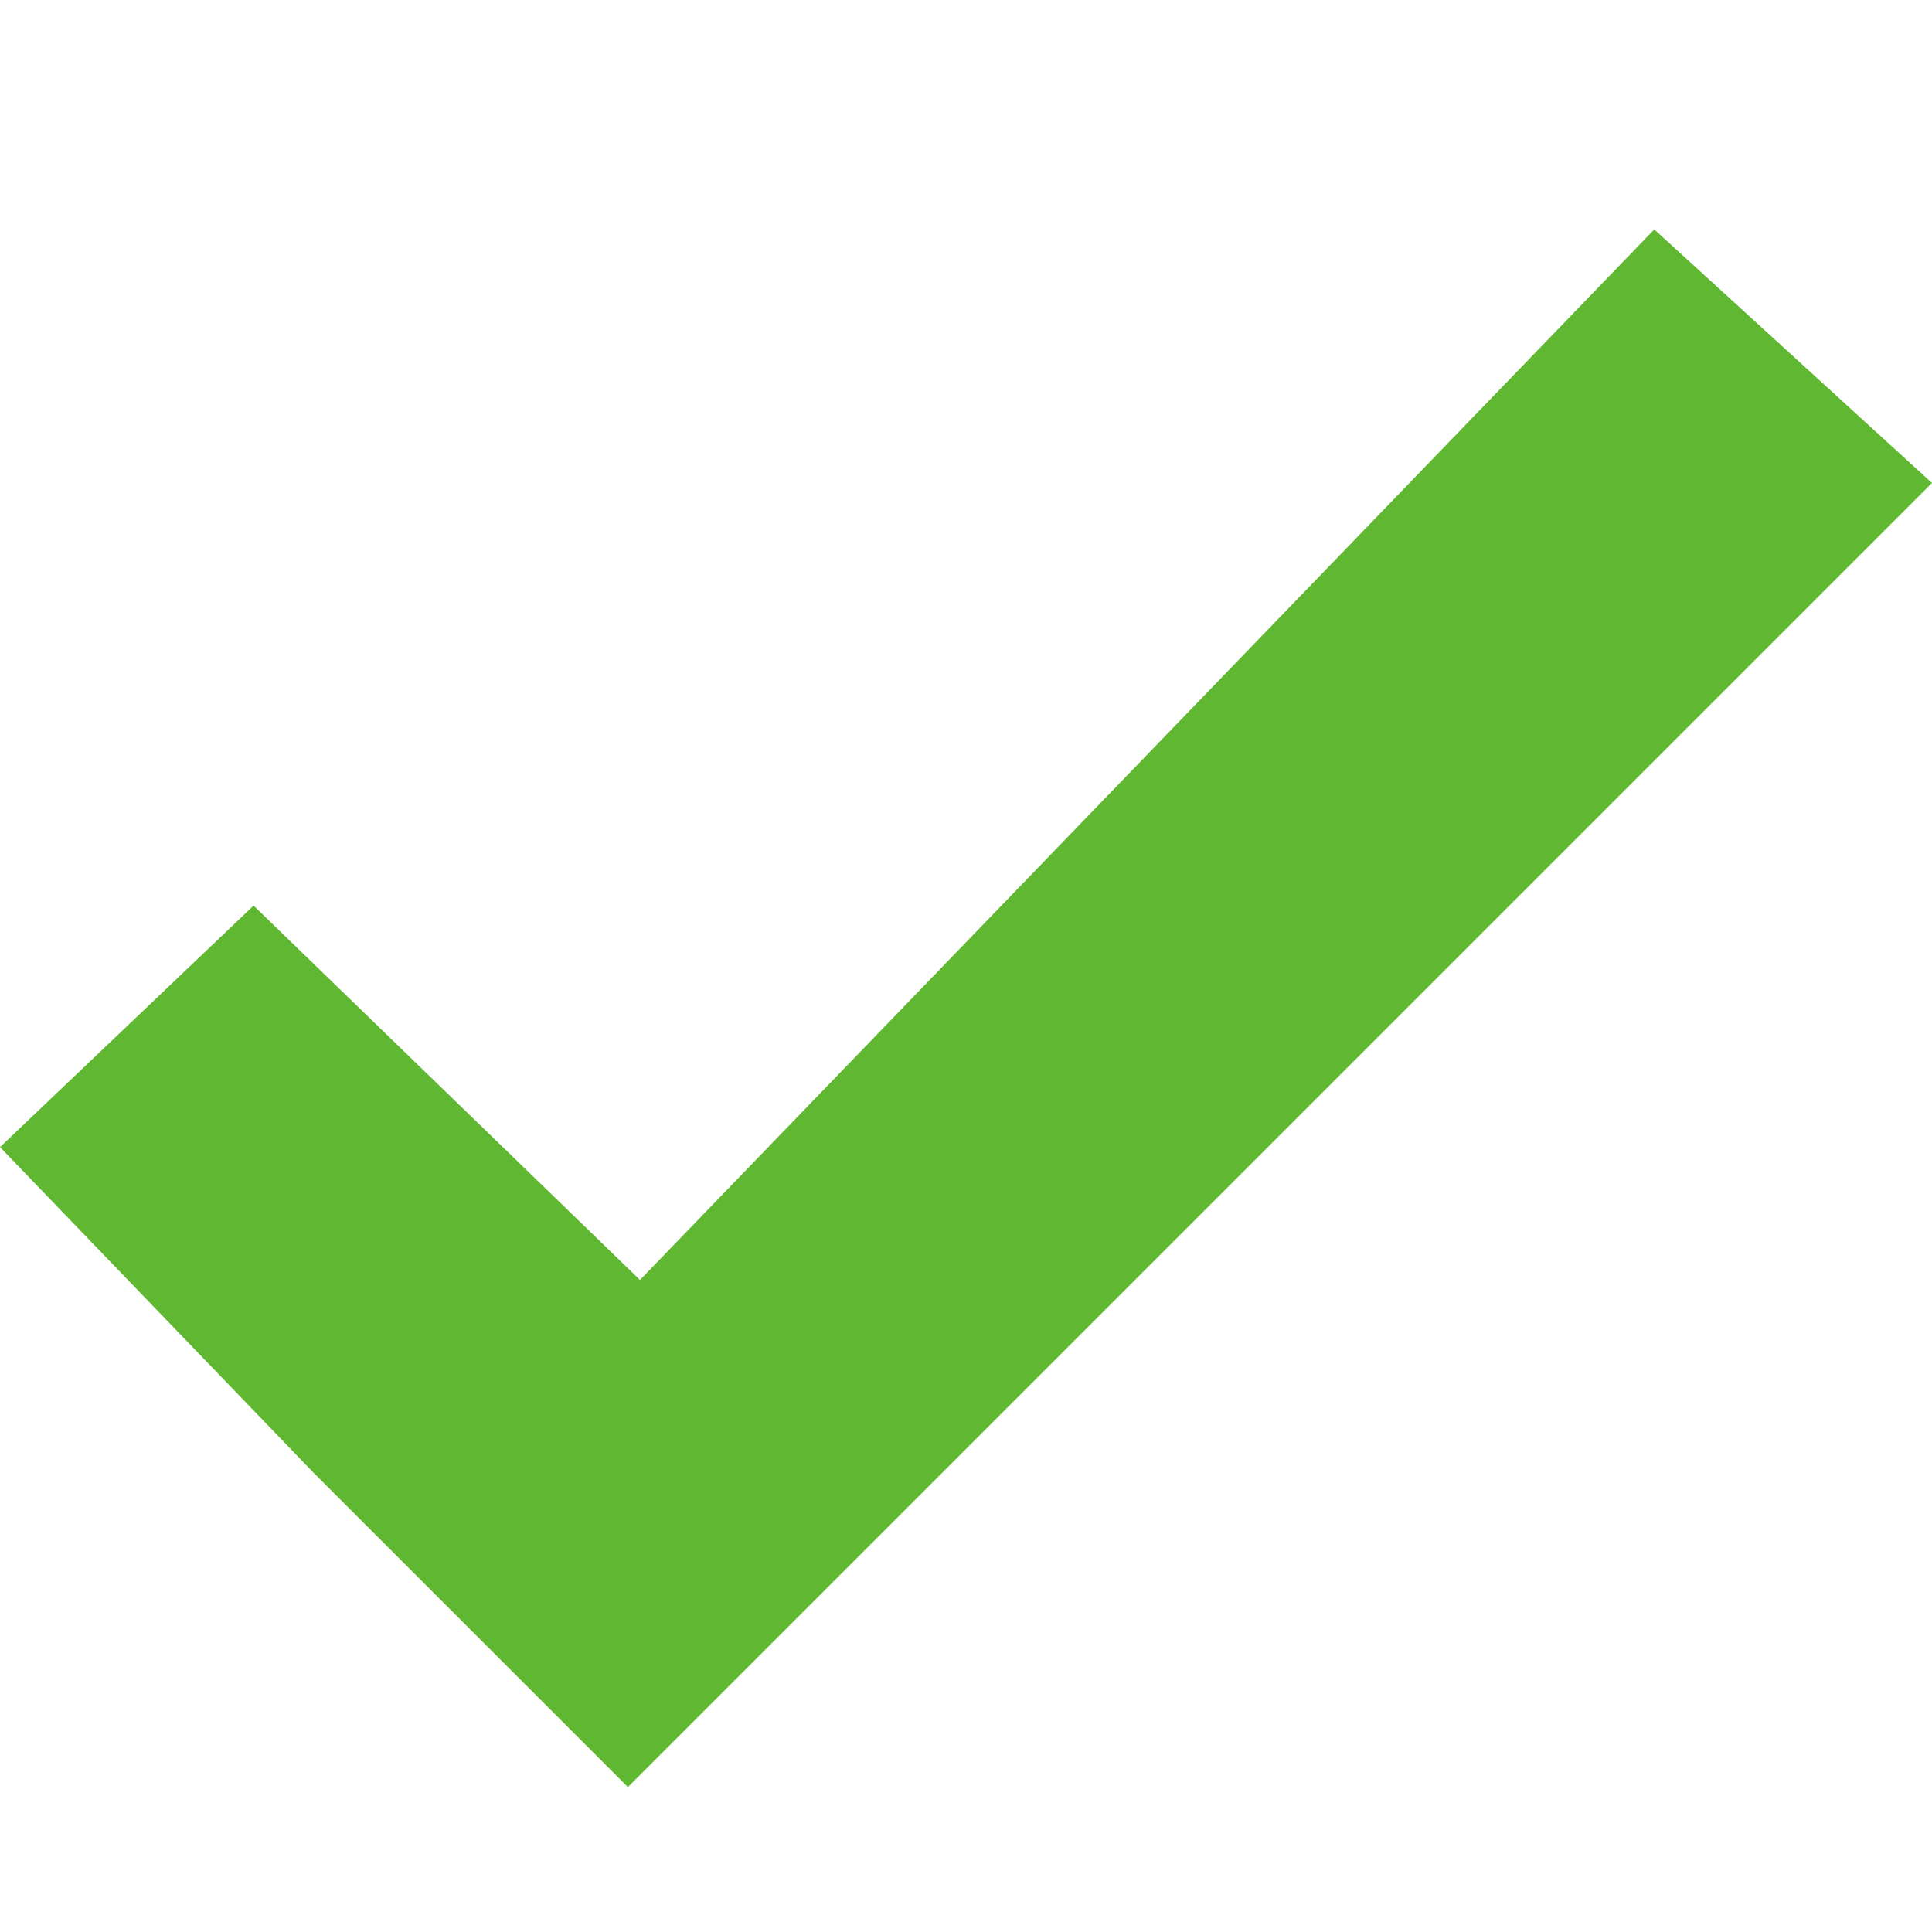 <?xml version="1.0" encoding="utf-8"?>
<!-- Generator: Adobe Illustrator 24.0.0, SVG Export Plug-In . SVG Version: 6.00 Build 0)  -->
<svg version="1.1" id="Layer_1" xmlns="http://www.w3.org/2000/svg" xmlns:xlink="http://www.w3.org/1999/xlink" x="0px" y="0px"
	 viewBox="0 0 16 16" style="enable-background:new 0 0 16 16;" xml:space="preserve">
<style type="text/css">
	.st0{fill:#60B731;}
</style>
<path class="st0" d="M13.7,1.9l-8.4,8.7L2.1,7.5L0,9.5l2.6,2.7l2.6,2.6l2.6-2.6L16,4L13.7,1.9z"/>
</svg>
